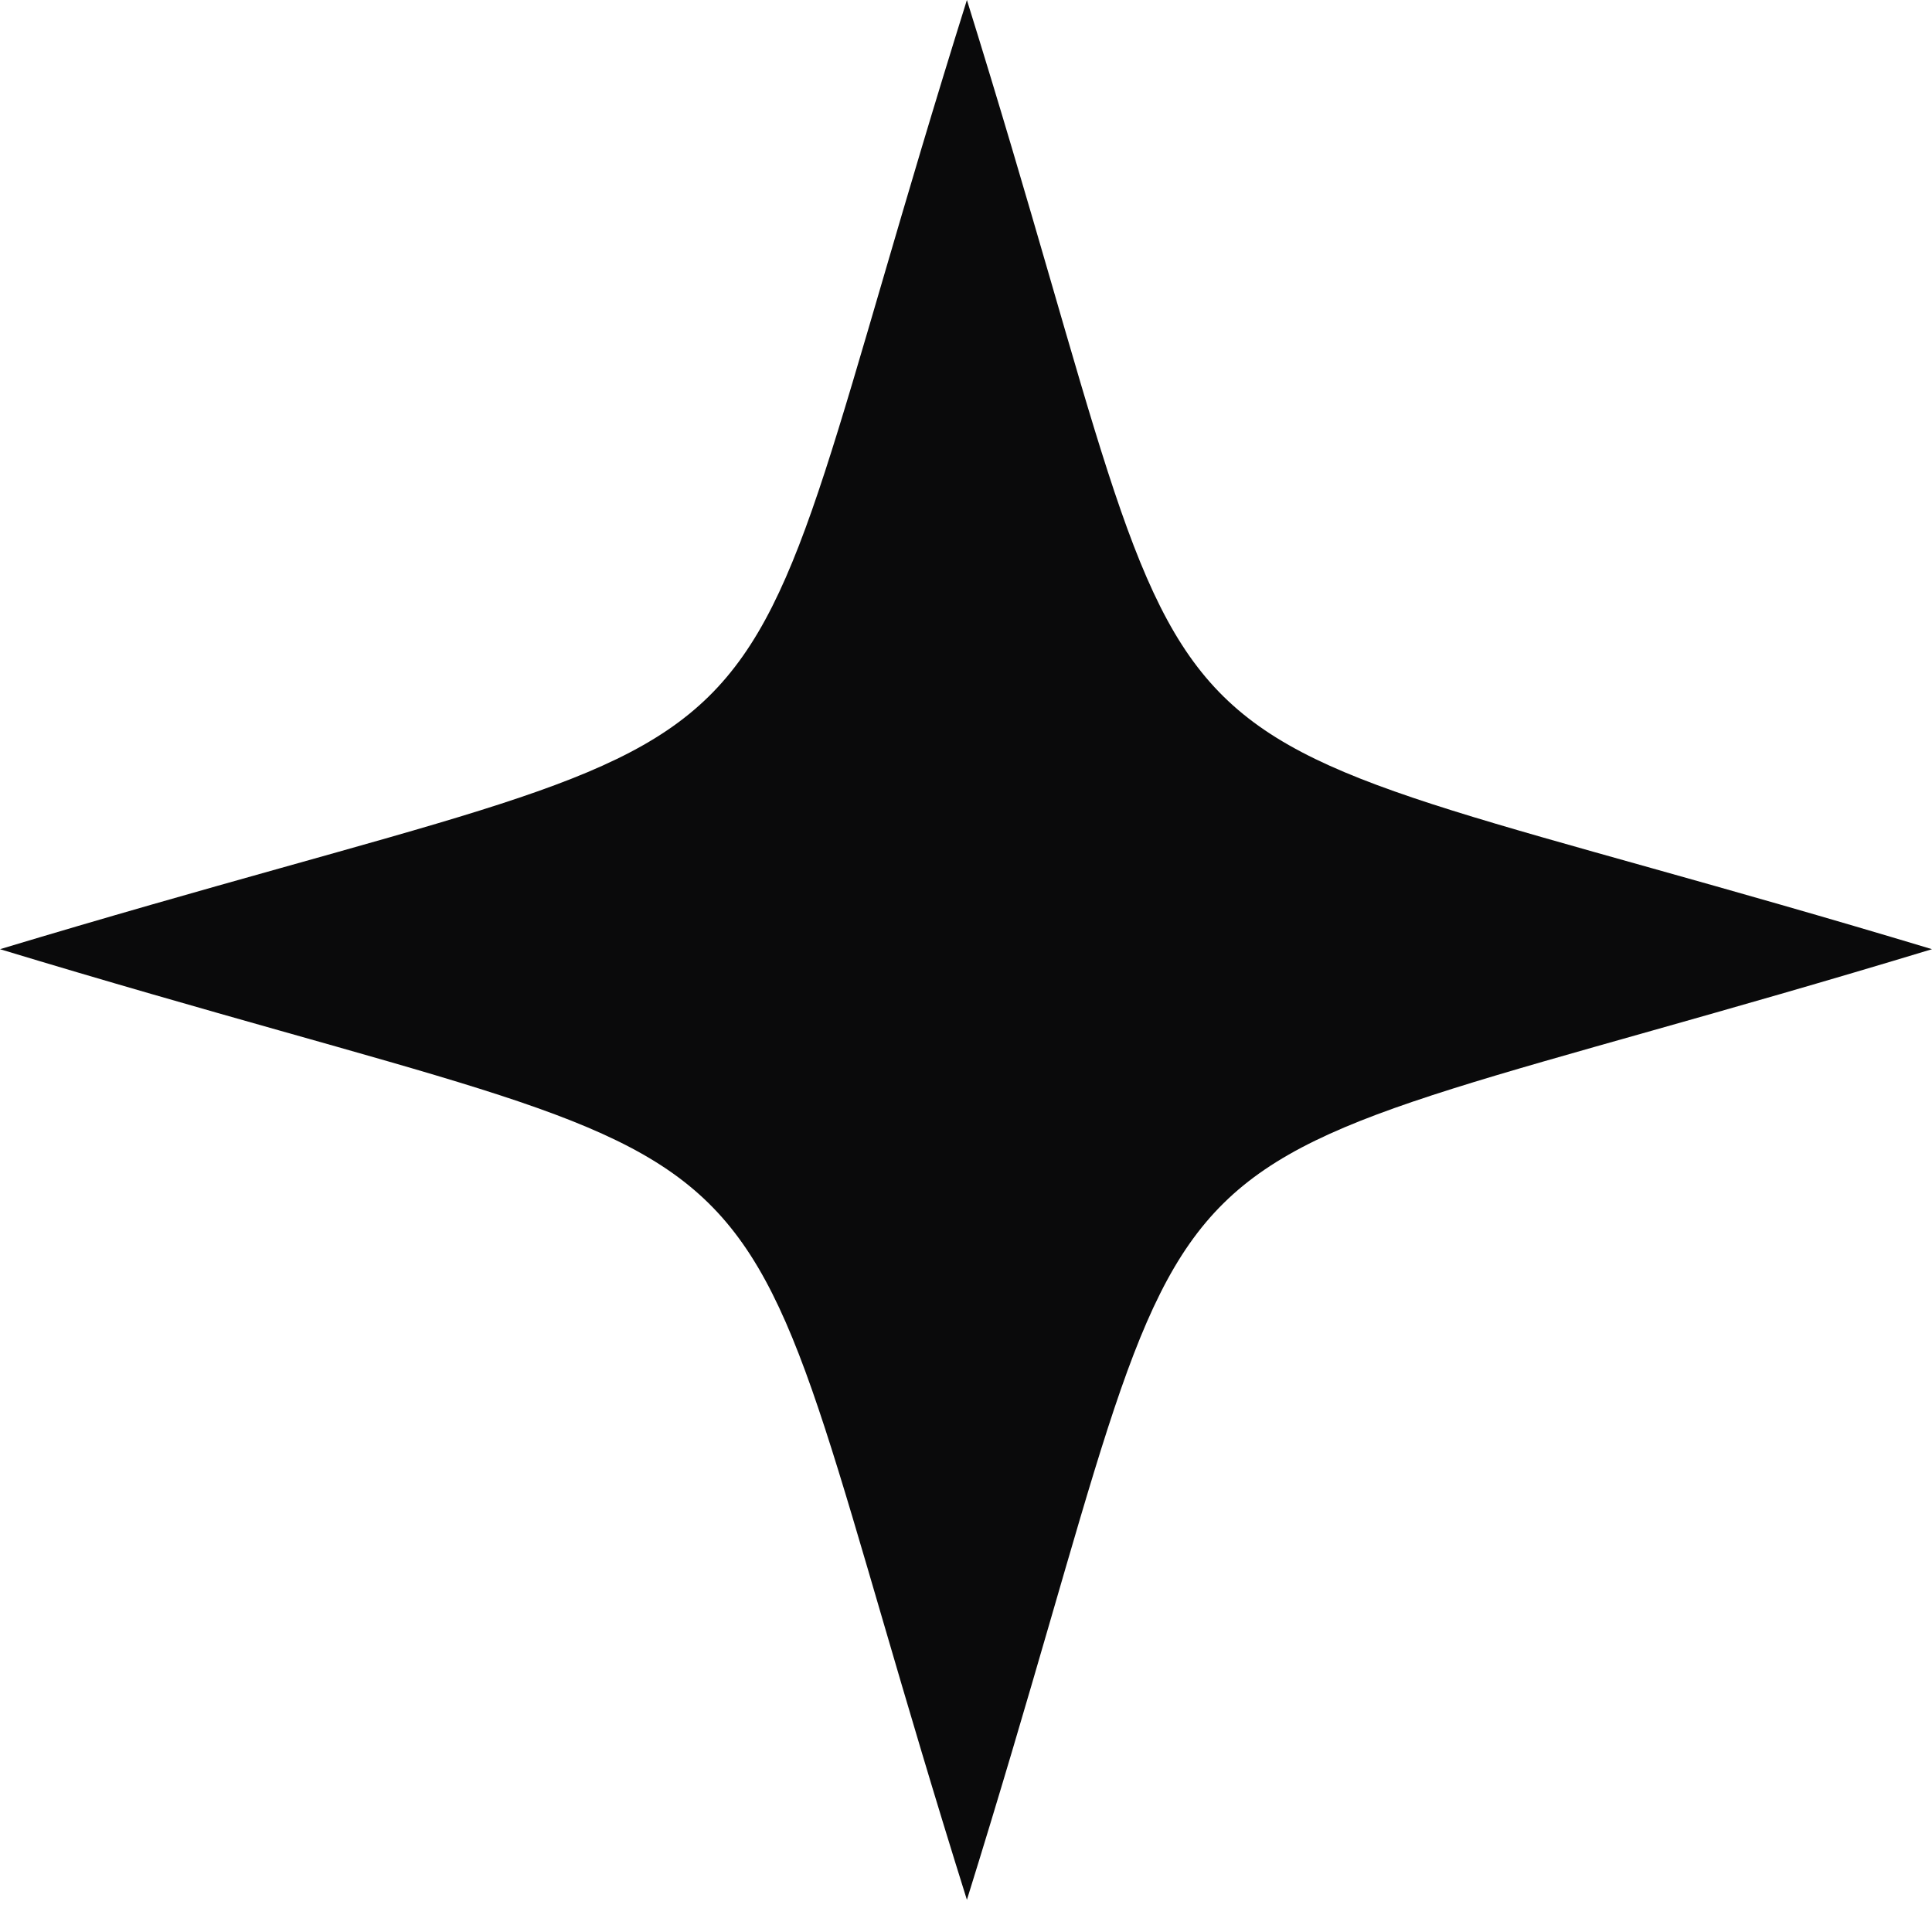 <svg width="47" height="47" viewBox="0 0 47 47" fill="none" xmlns="http://www.w3.org/2000/svg">
<path fill-rule="evenodd" clip-rule="evenodd" d="M23.522 0C29.991 20.768 25.881 16.726 47 23.091C25.881 29.495 29.991 25.454 23.522 46.217C17.009 25.454 21.116 29.494 0 23.091C21.118 16.727 17.009 20.767 23.522 0Z" fill="#0A0A0B"/>
</svg>
